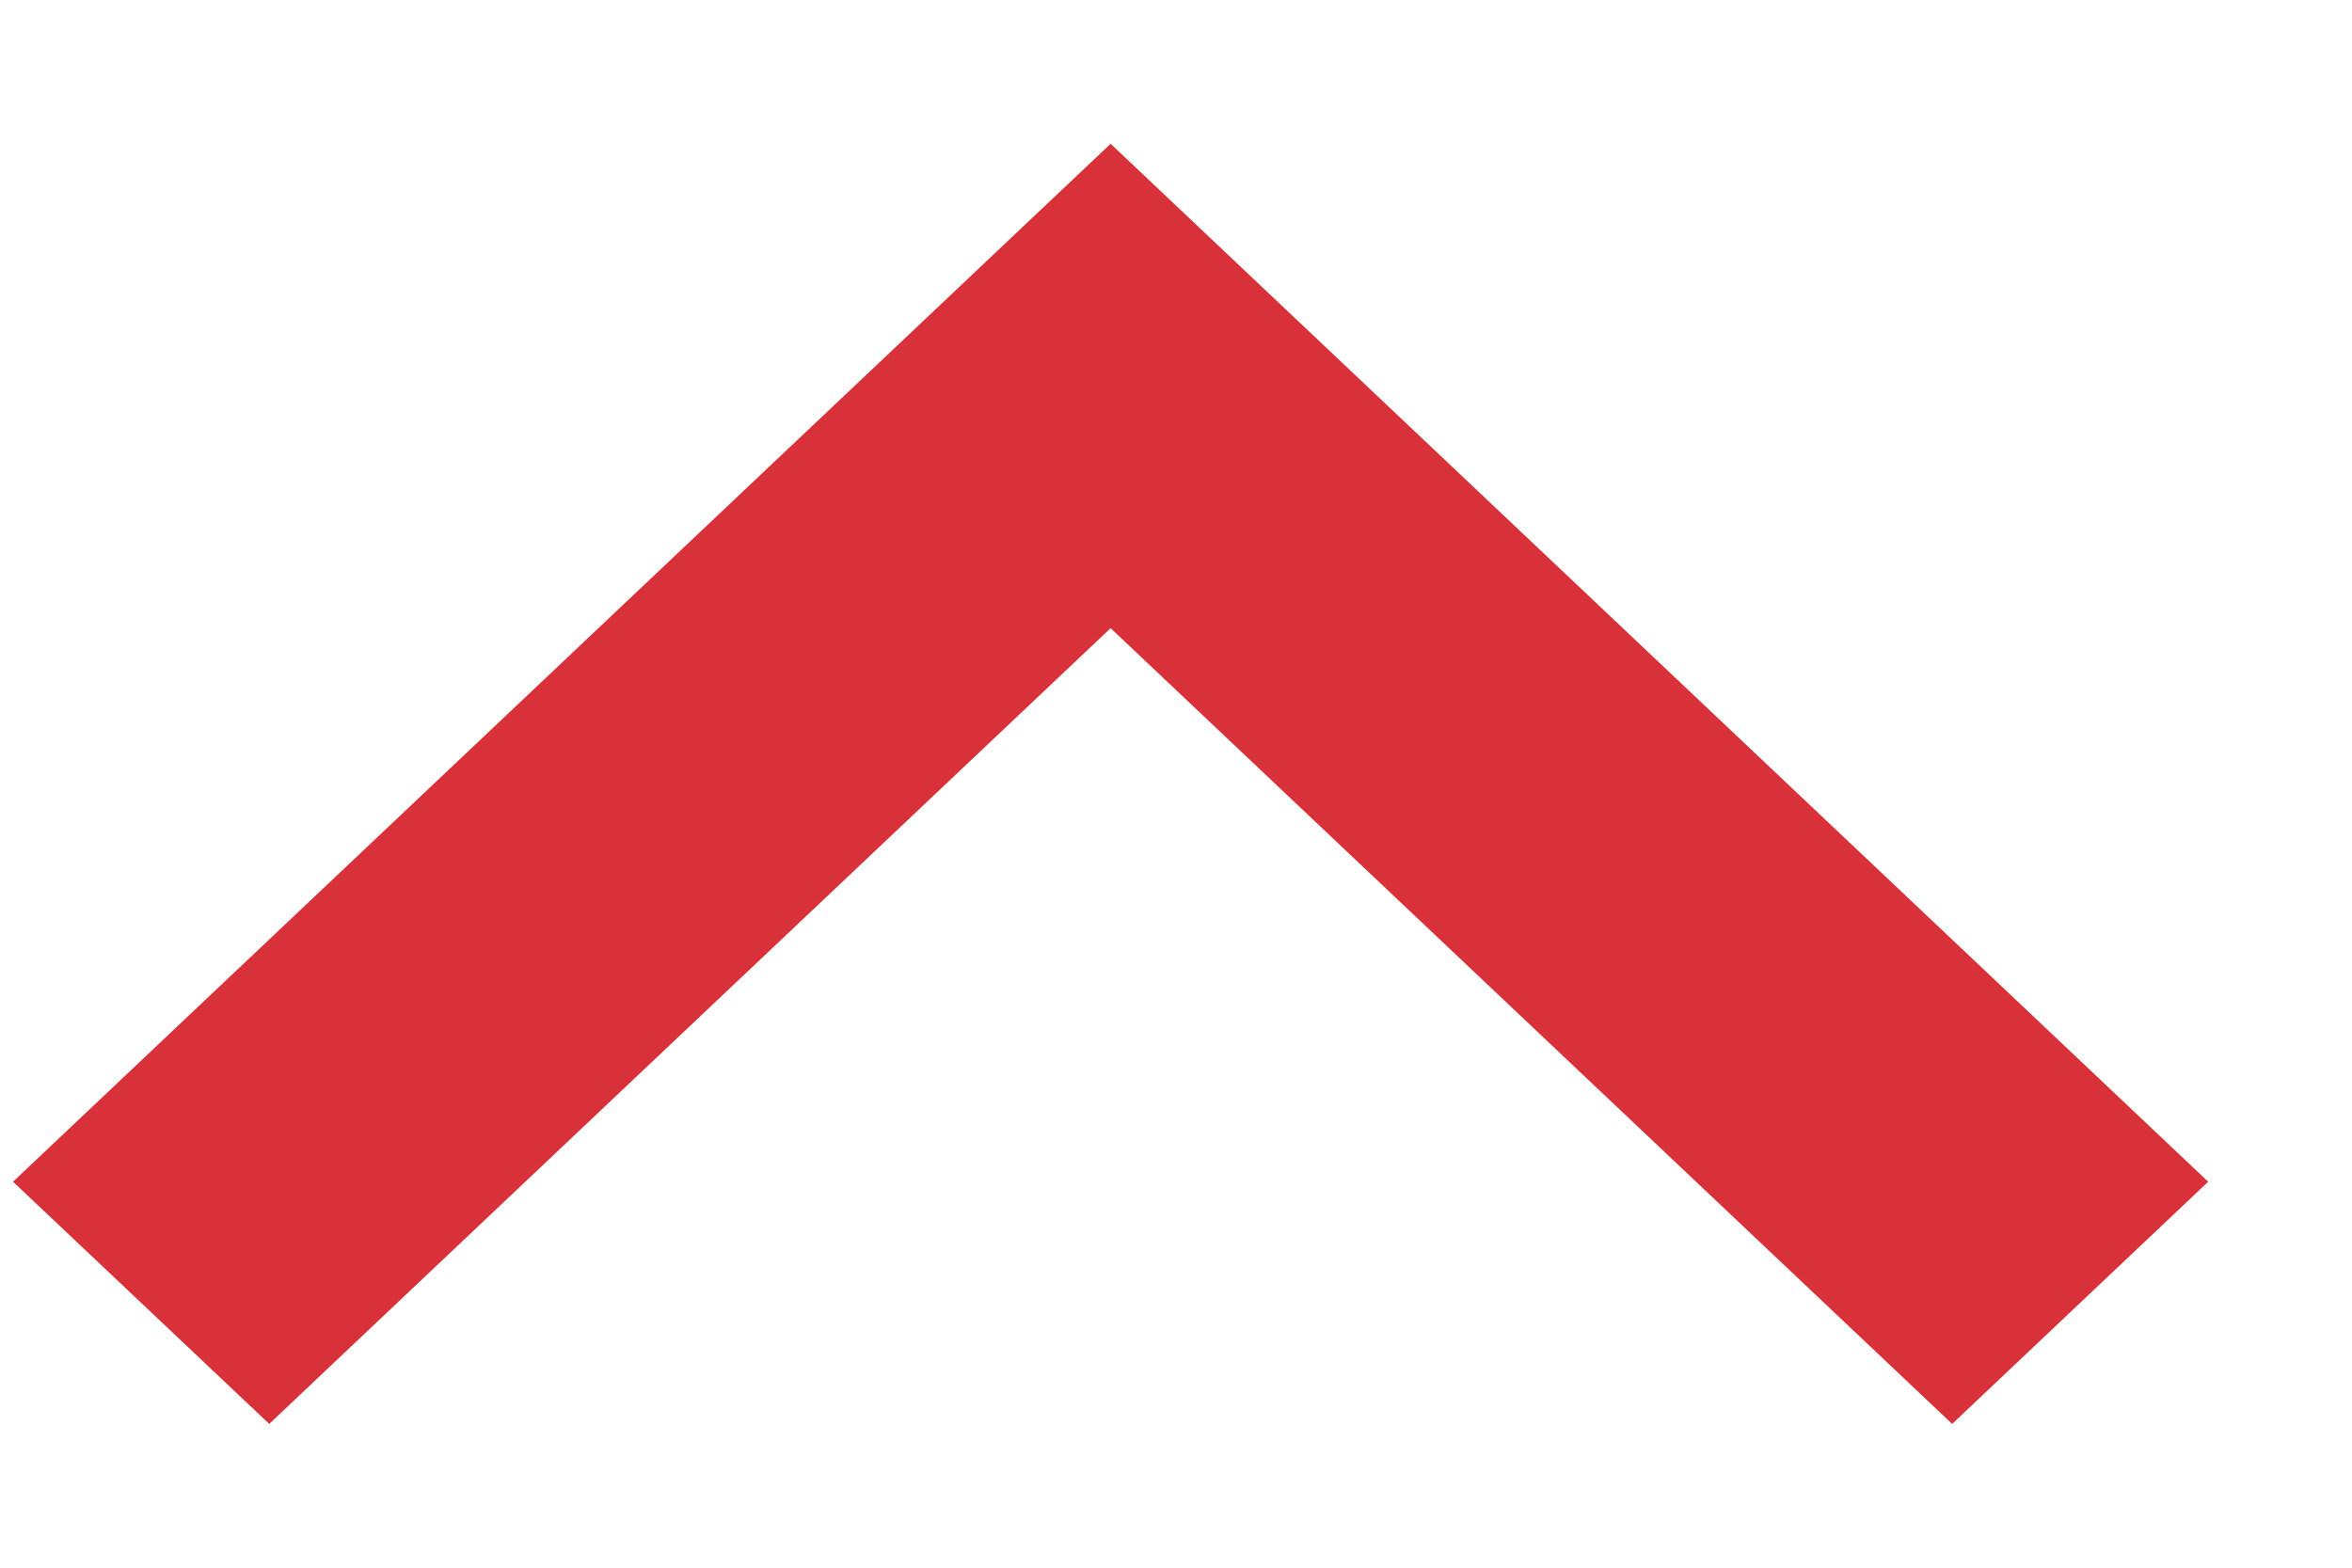 <svg xmlns="http://www.w3.org/2000/svg" width="15" height="10" viewBox="0 0 15 10">
    <path fill="#D83139" fill-rule="nonzero" d="M14.083 7.538L12.45 9.083 7.083 4.007 1.717 9.083.083 7.538l7-6.621z"/>
</svg>
